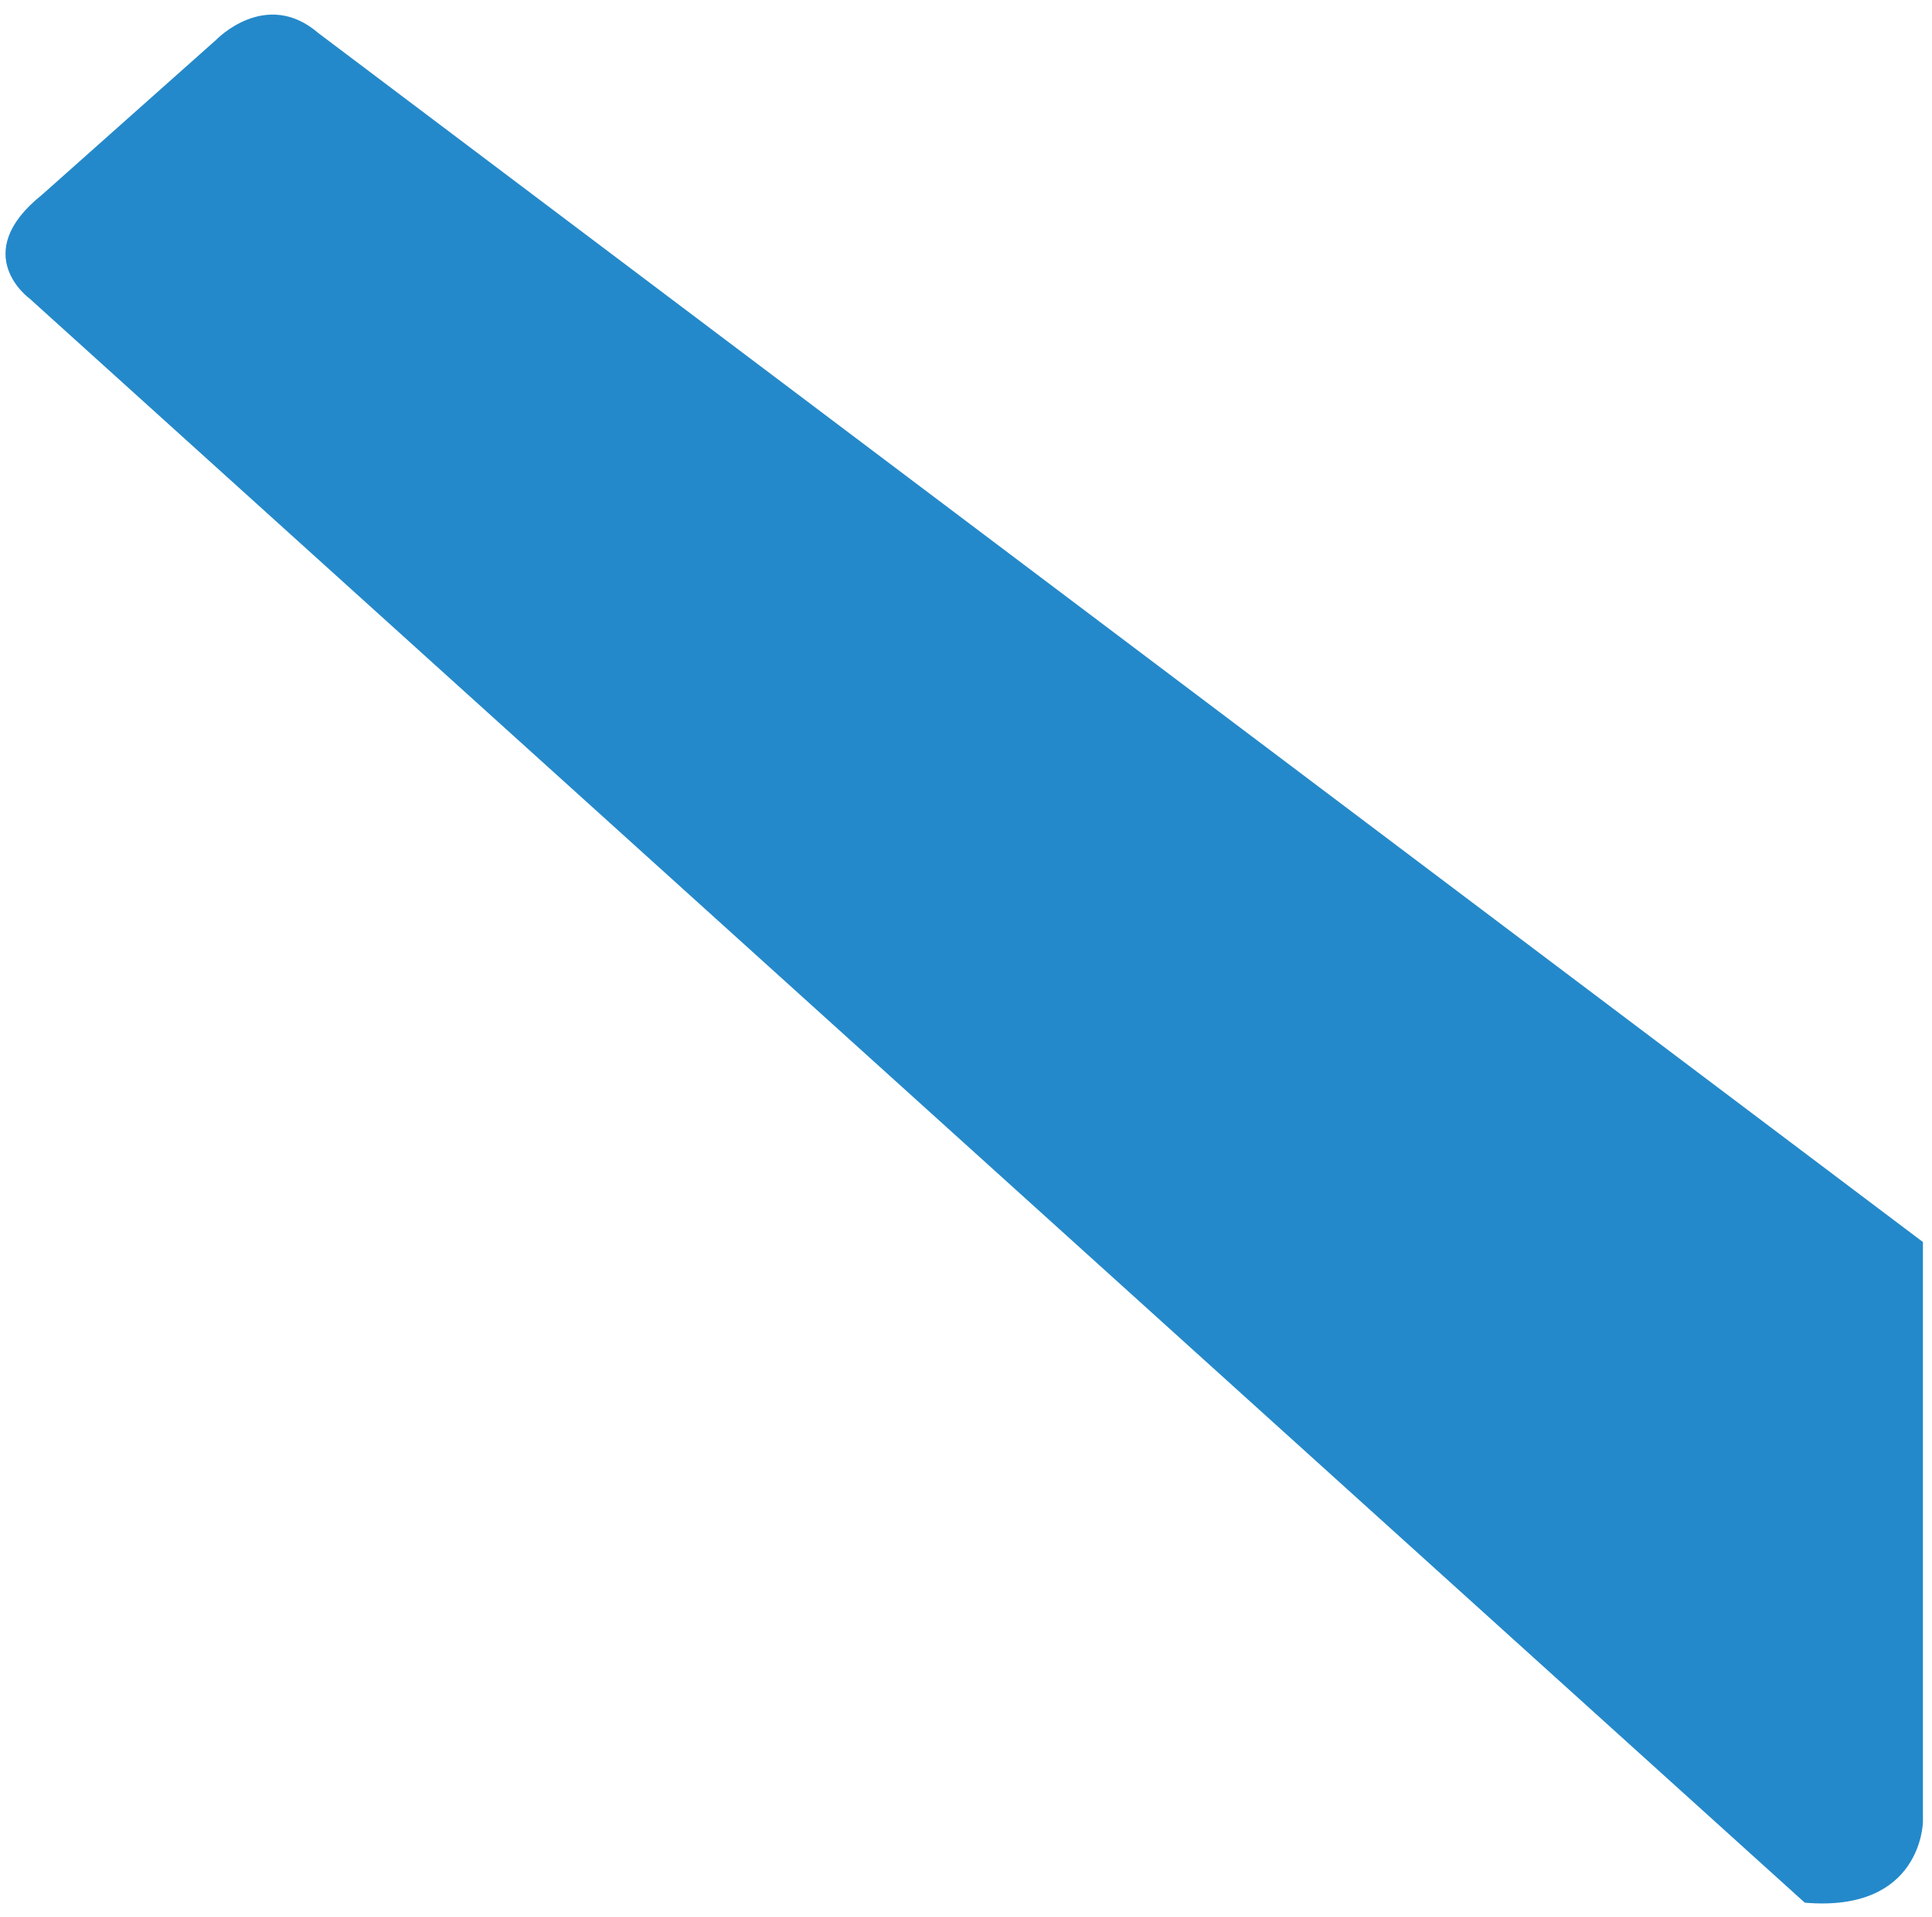 <svg width="128" height="127" viewBox="0 0 128 127" fill="none" xmlns="http://www.w3.org/2000/svg">
<path d="M1.974 19.788C1.974 19.788 -2.146 16.833 2.798 12.888L14.318 2.64C14.318 2.64 17.614 -0.81 21.099 2.196L127.399 82.267V120.664C127.399 120.664 127.347 126.693 119.571 126.027L1.974 19.788Z" fill="#2489CA"/>
</svg>
